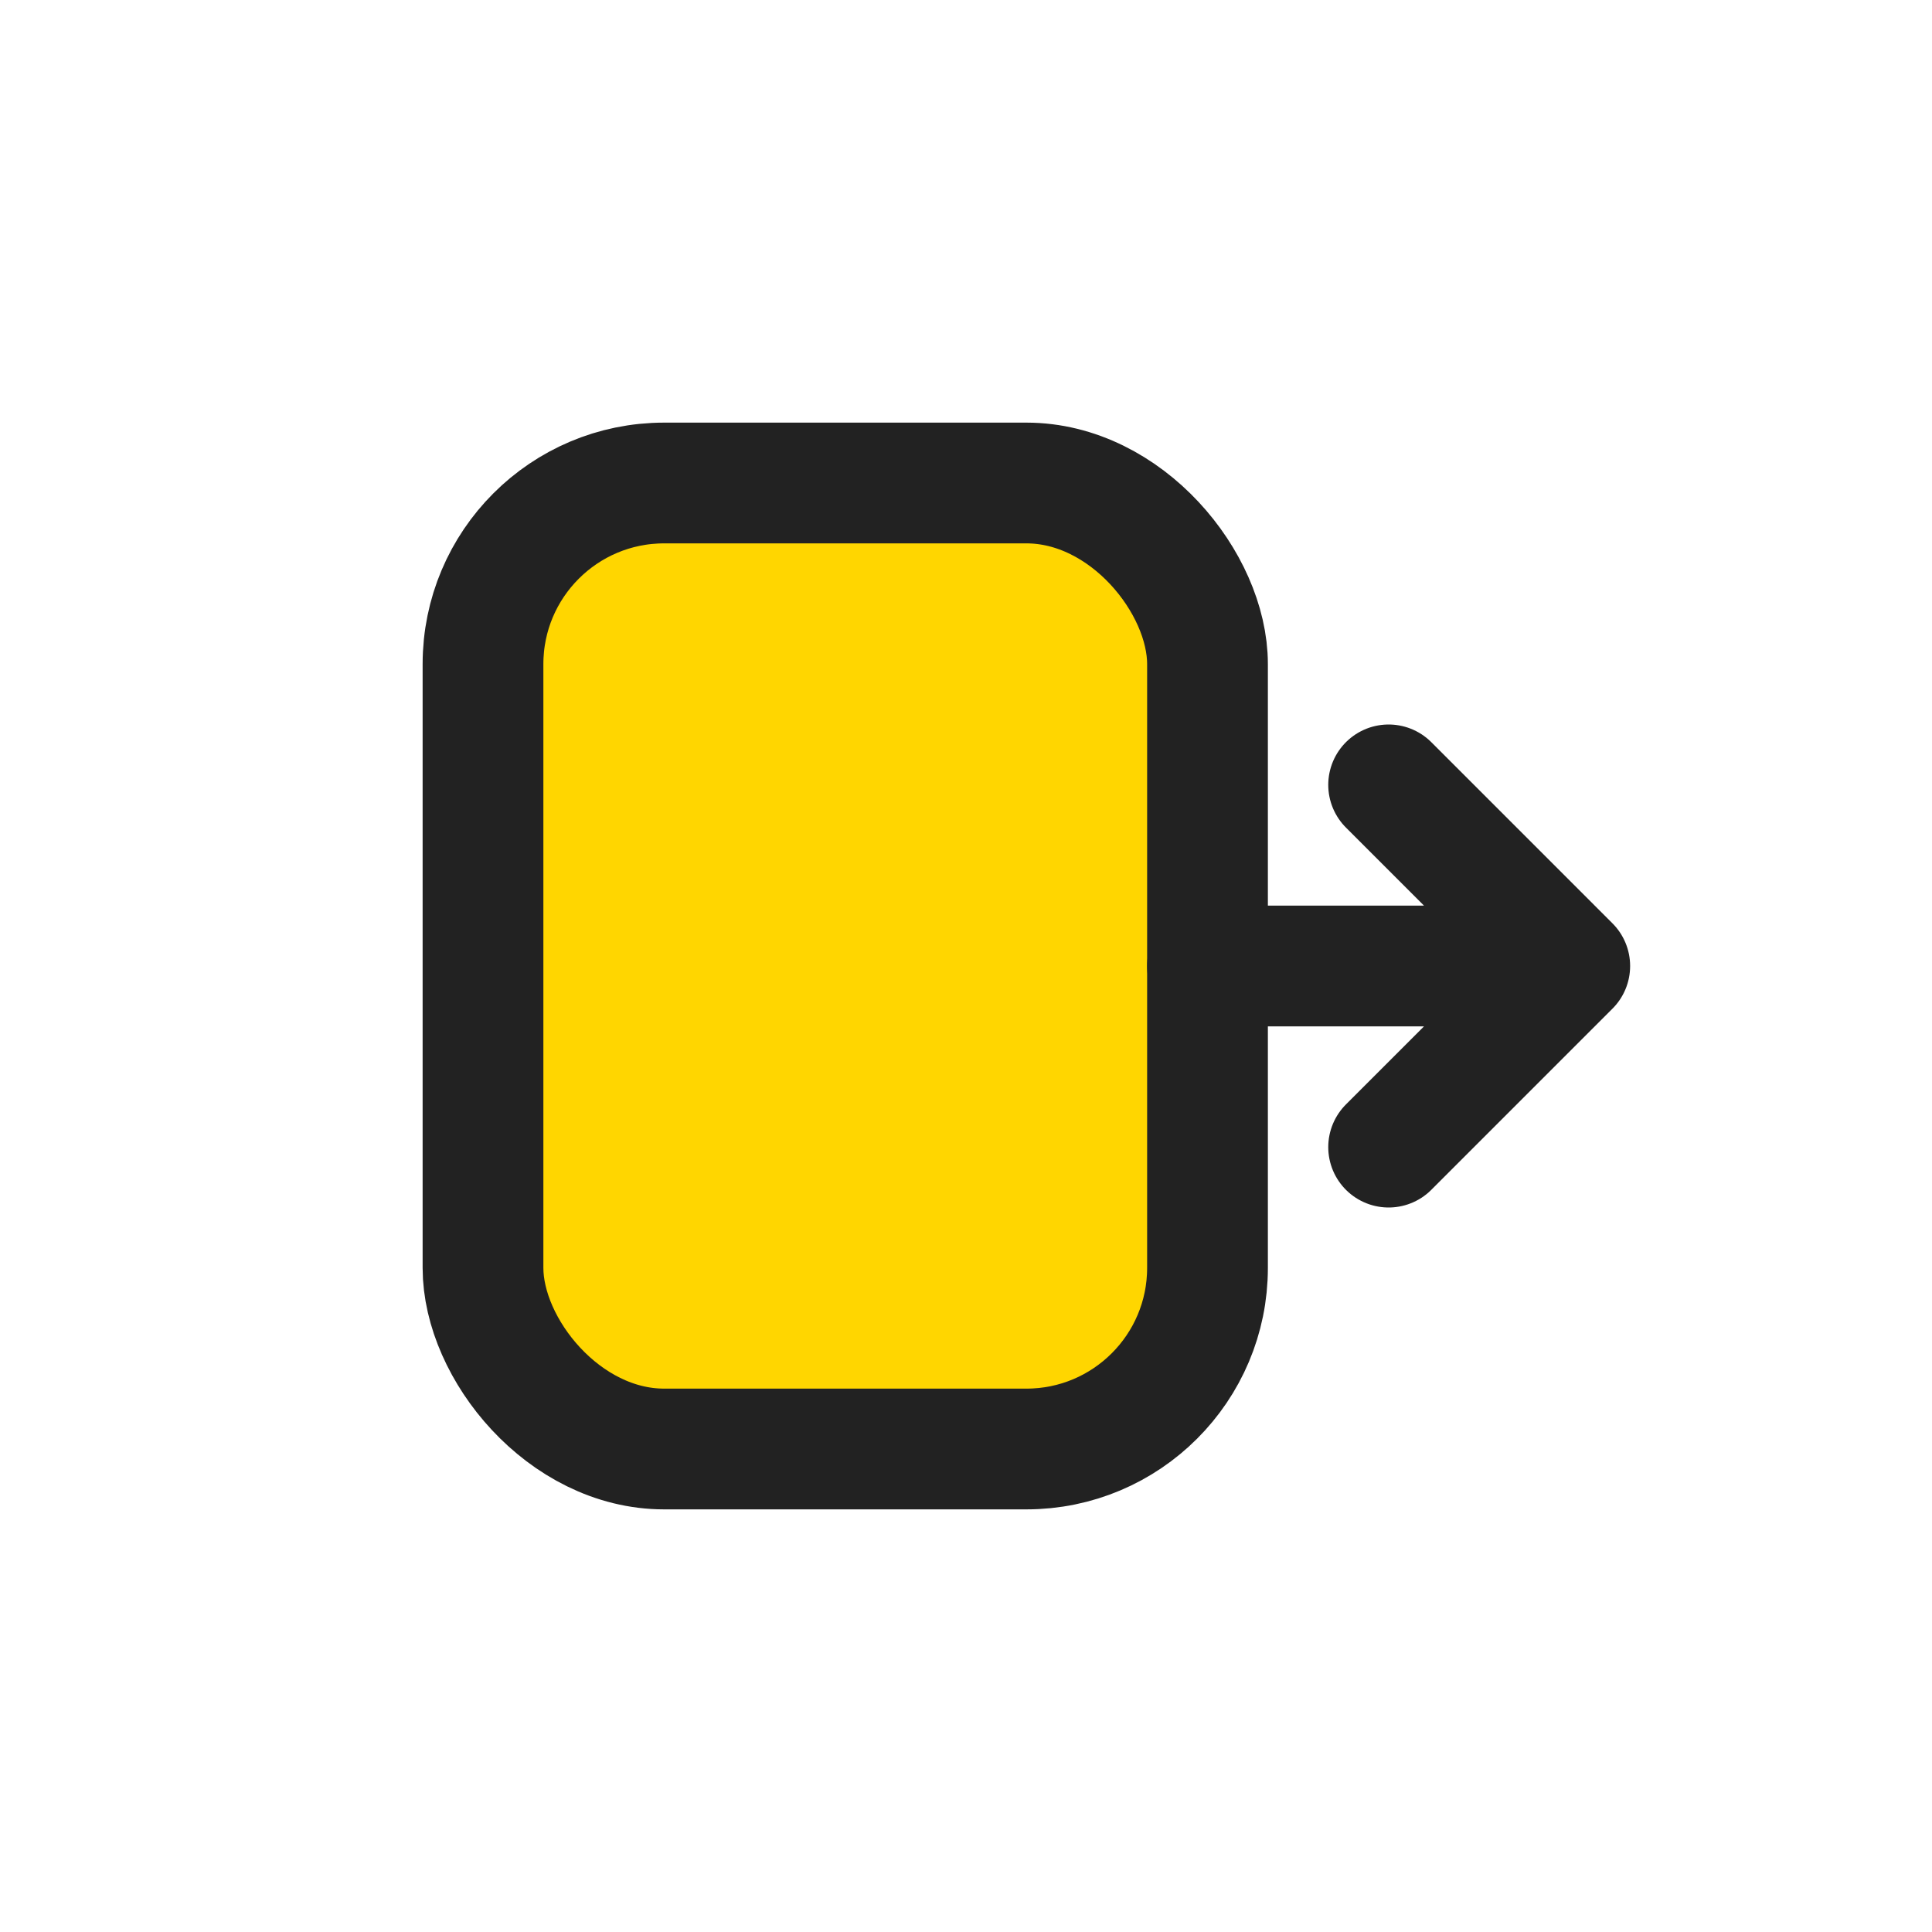 <svg width="32" height="32" viewBox="0 0 32 32" fill="none" xmlns="http://www.w3.org/2000/svg">
  <rect x="8" y="8" width="12" height="16" rx="3" fill="#FFD600" stroke="#222" stroke-width="2"/>
  <path d="M20 16h6m0 0l-3-3m3 3l-3 3" stroke="#222" stroke-width="2" stroke-linecap="round" stroke-linejoin="round"/>
</svg>